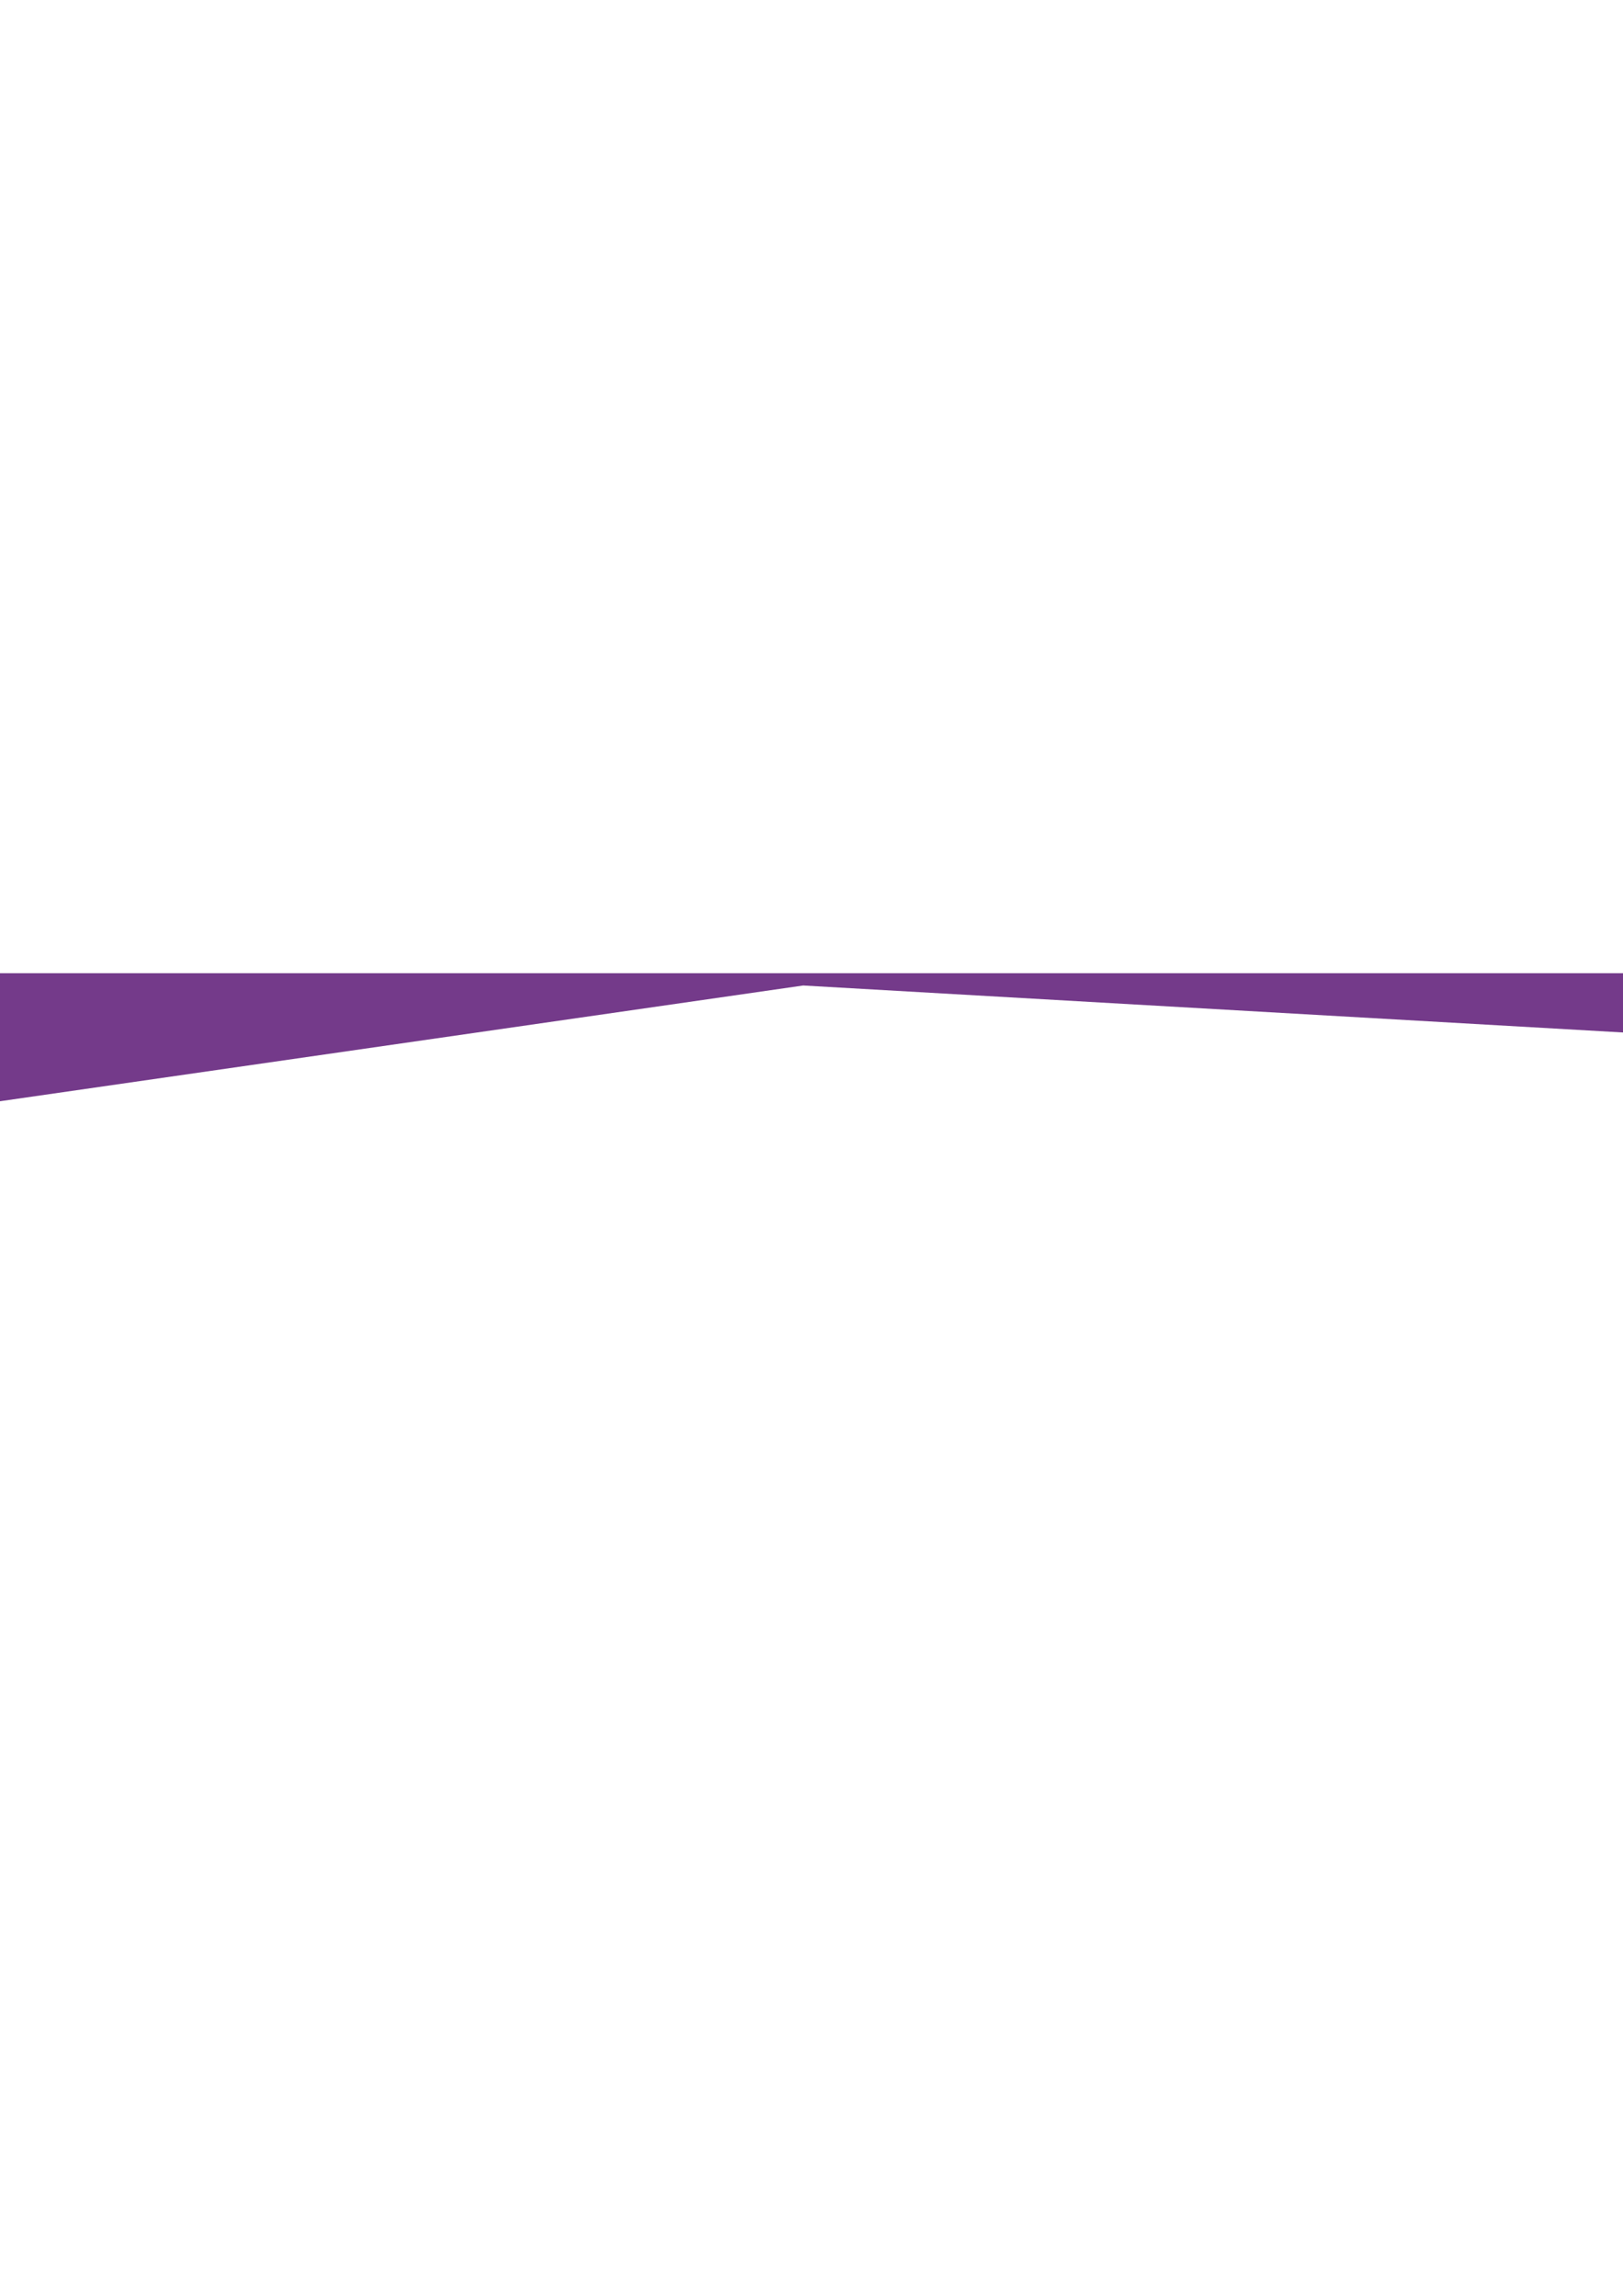 <?xml version="1.0" encoding="UTF-8" standalone="no"?>
<!-- Created with Inkscape (http://www.inkscape.org/) -->

<svg
   xmlns:dc="http://purl.org/dc/elements/1.1/"
   xmlns:cc="http://creativecommons.org/ns#"
   xmlns:rdf="http://www.w3.org/1999/02/22-rdf-syntax-ns#"
   xmlns:svg="http://www.w3.org/2000/svg"
   xmlns="http://www.w3.org/2000/svg"
   xmlns:sodipodi="http://sodipodi.sourceforge.net/DTD/sodipodi-0.dtd"
   xmlns:inkscape="http://www.inkscape.org/namespaces/inkscape"
   width="210mm"
   height="297mm"
   viewBox="0 0 210 297"
   version="1.1"
   id="svg8"
   inkscape:version="0.92.4 (5da689c313, 2019-01-14)"
   sodipodi:docname="wigglyline.svg">
  <defs
     id="defs2" />
  <sodipodi:namedview
     id="base"
     pagecolor="#ffffff"
     bordercolor="#666666"
     borderopacity="1.0"
     inkscape:pageopacity="0.0"
     inkscape:pageshadow="2"
     inkscape:zoom="0.37444395"
     inkscape:cx="-1395.4653"
     inkscape:cy="462.73465"
     inkscape:document-units="mm"
     inkscape:current-layer="layer1"
     showgrid="true"
     inkscape:snap-page="true"
     inkscape:window-width="2001"
     inkscape:window-height="862"
     inkscape:window-x="2311"
     inkscape:window-y="188"
     inkscape:window-maximized="0" />
  <g
     inkscape:label="Layer 1"
     inkscape:groupmode="layer"
     id="layer1">
    <polygon
       id="polygon12"
       points="1920.5,530.5 1920.5,559.5 953.5,536.5 0.5,593.5 0.5,530.5 "
       class="st0"
       transform="matrix(0.11,0,0,0.265,-0.963,-14.683)"
       style="fill:#743a8a" />
  </g>
  <style
     id="style10"
     type="text/css">
	.st0{fill:#743A8A;}
</style>
</svg>
